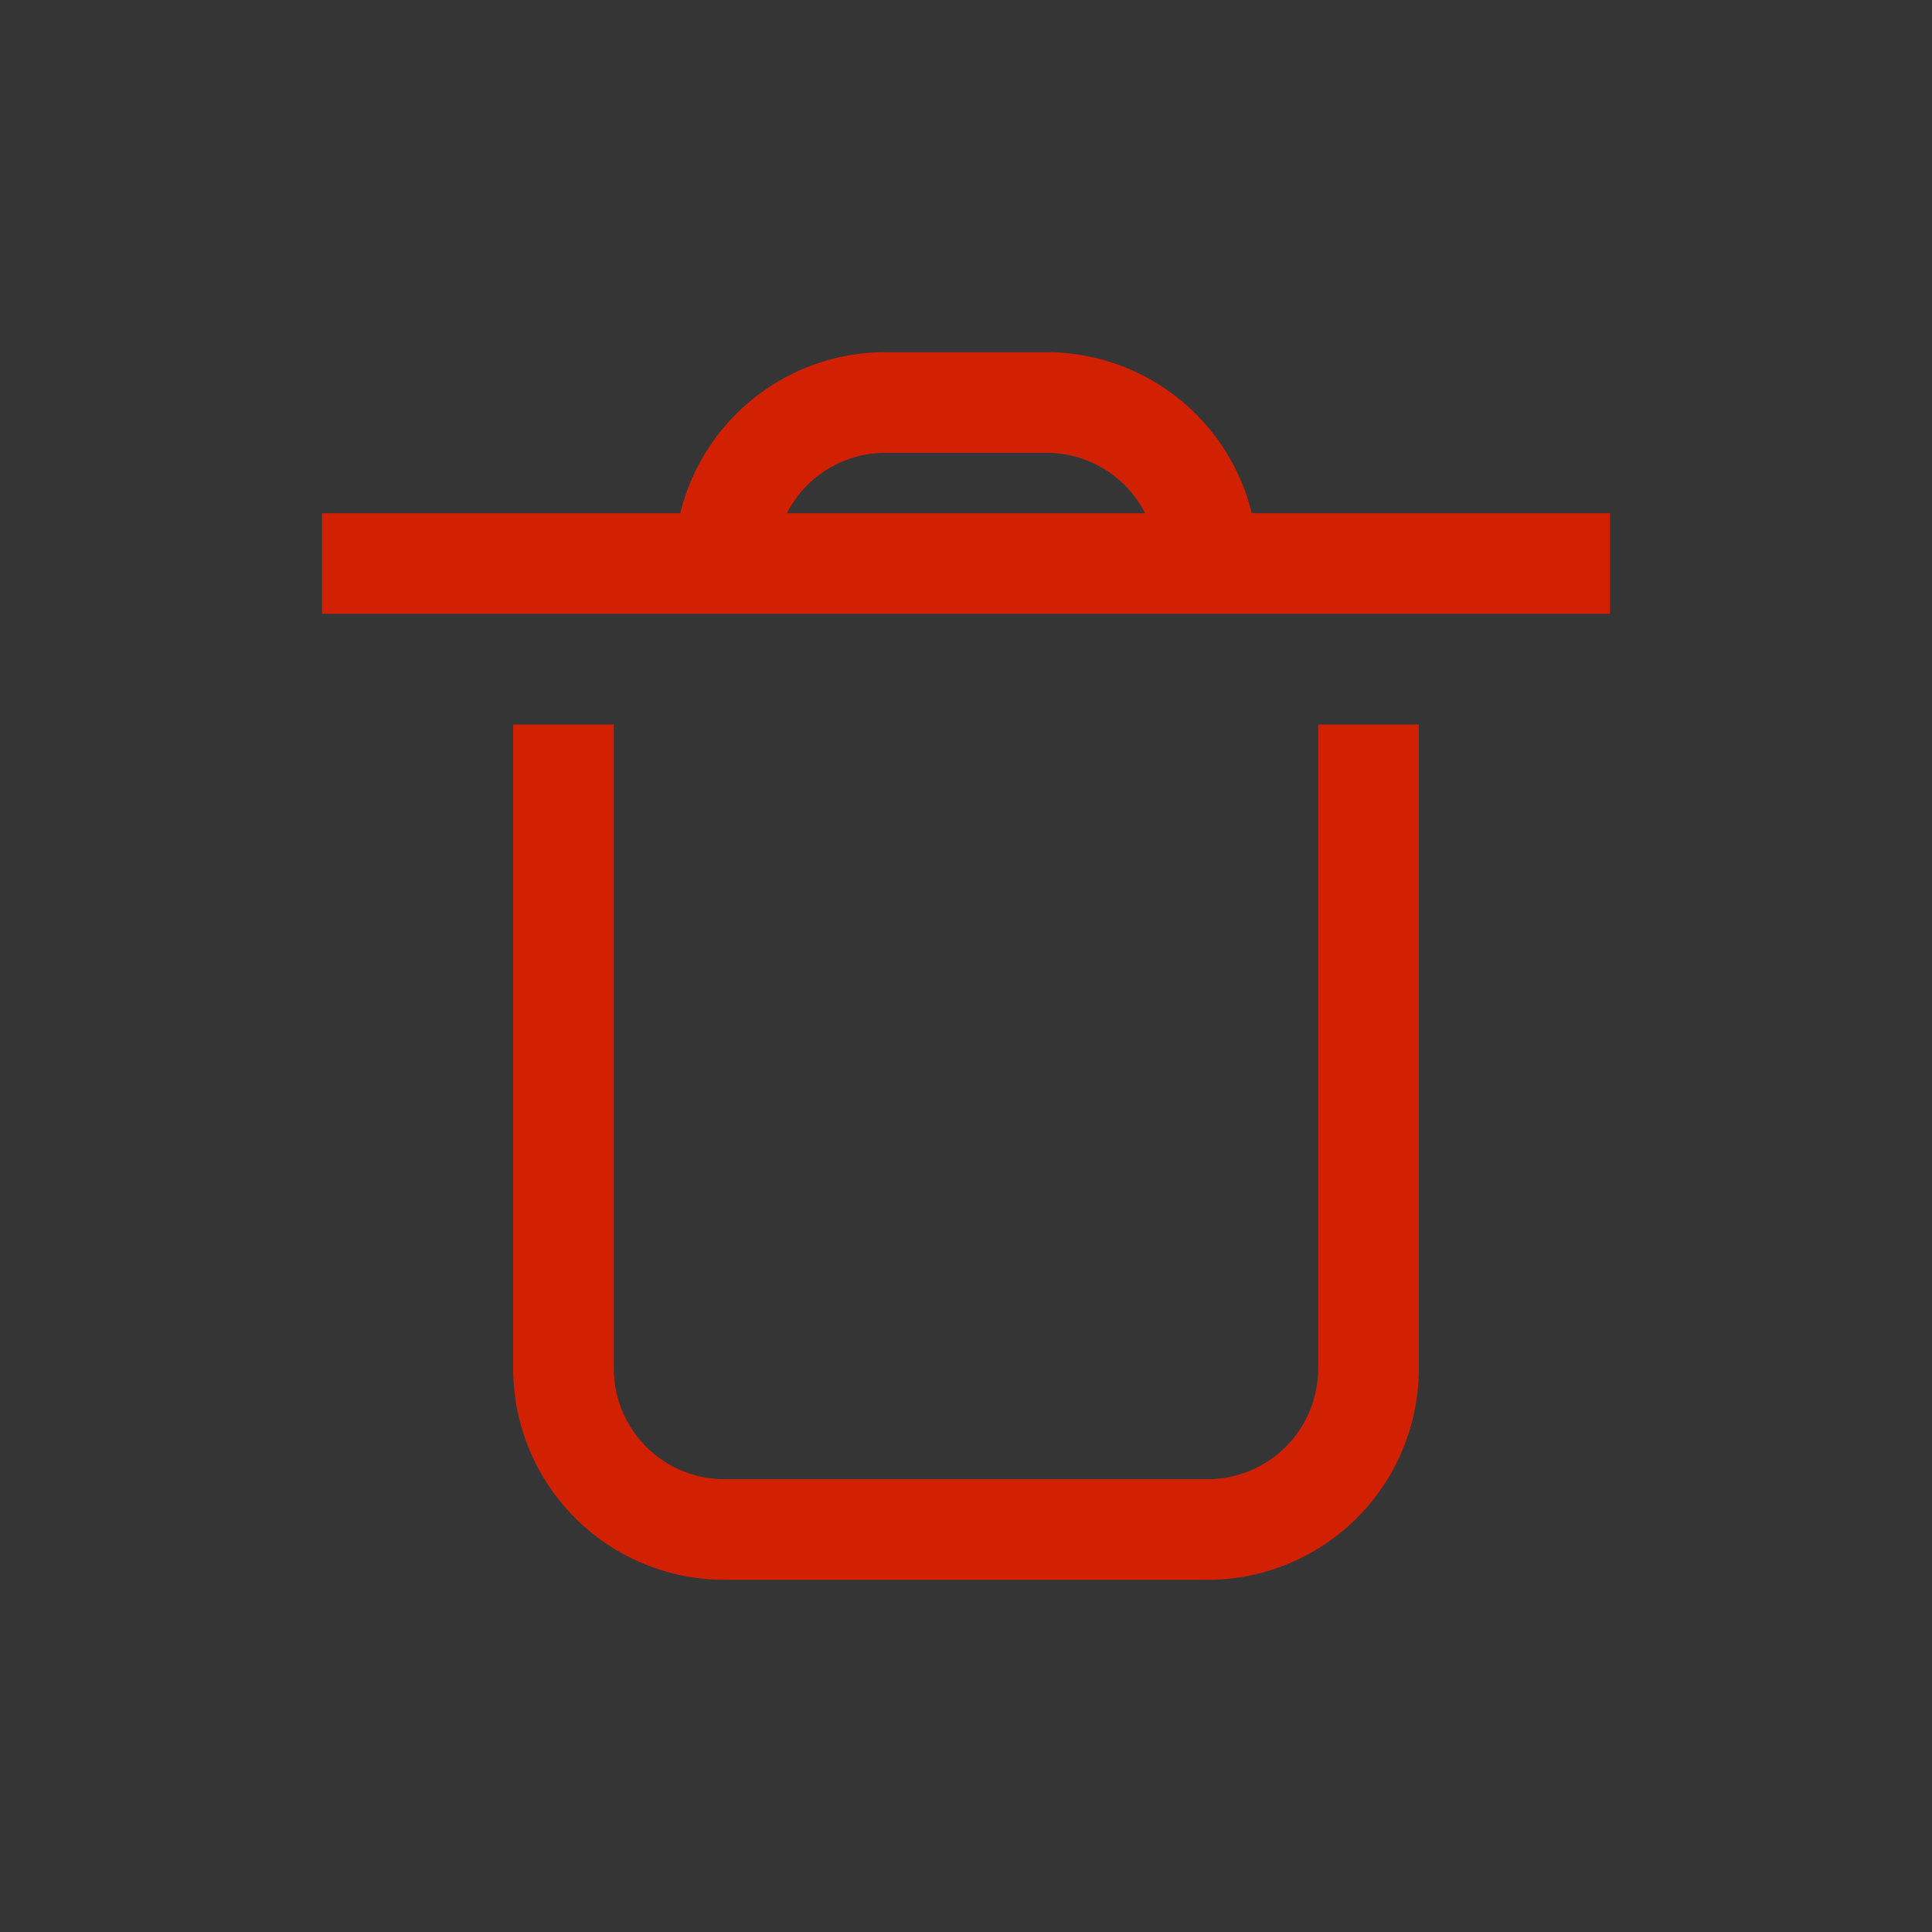 <svg width="24" height="24" fill="none" xmlns="http://www.w3.org/2000/svg"><rect width="100%" height="100%" fill="#333333" stroke="none"/><path d="M16.375 9v8h1.25V9h-1.25ZM15 18.375H9v1.25h6v-1.25ZM7.625 17V9h-1.25v8h1.25ZM9 18.375c-.76 0-1.375-.616-1.375-1.375h-1.25A2.625 2.625 0 0 0 9 19.625v-1.25ZM16.375 17c0 .76-.616 1.375-1.375 1.375v1.25A2.625 2.625 0 0 0 17.625 17h-1.25ZM11 5.625h2v-1.25h-2v1.25Zm2 0c.76 0 1.375.616 1.375 1.375h1.25A2.625 2.625 0 0 0 13 4.375v1.25ZM9.625 7c0-.76.616-1.375 1.375-1.375v-1.25A2.625 2.625 0 0 0 8.375 7h1.25Z" fill="#D21F00"/><path d="M4 7h16" stroke="#D21F00" stroke-width="1.25" stroke-linejoin="round"/><path opacity=".01" fill="#fff" d="M0 0h24v24H0z"/></svg>